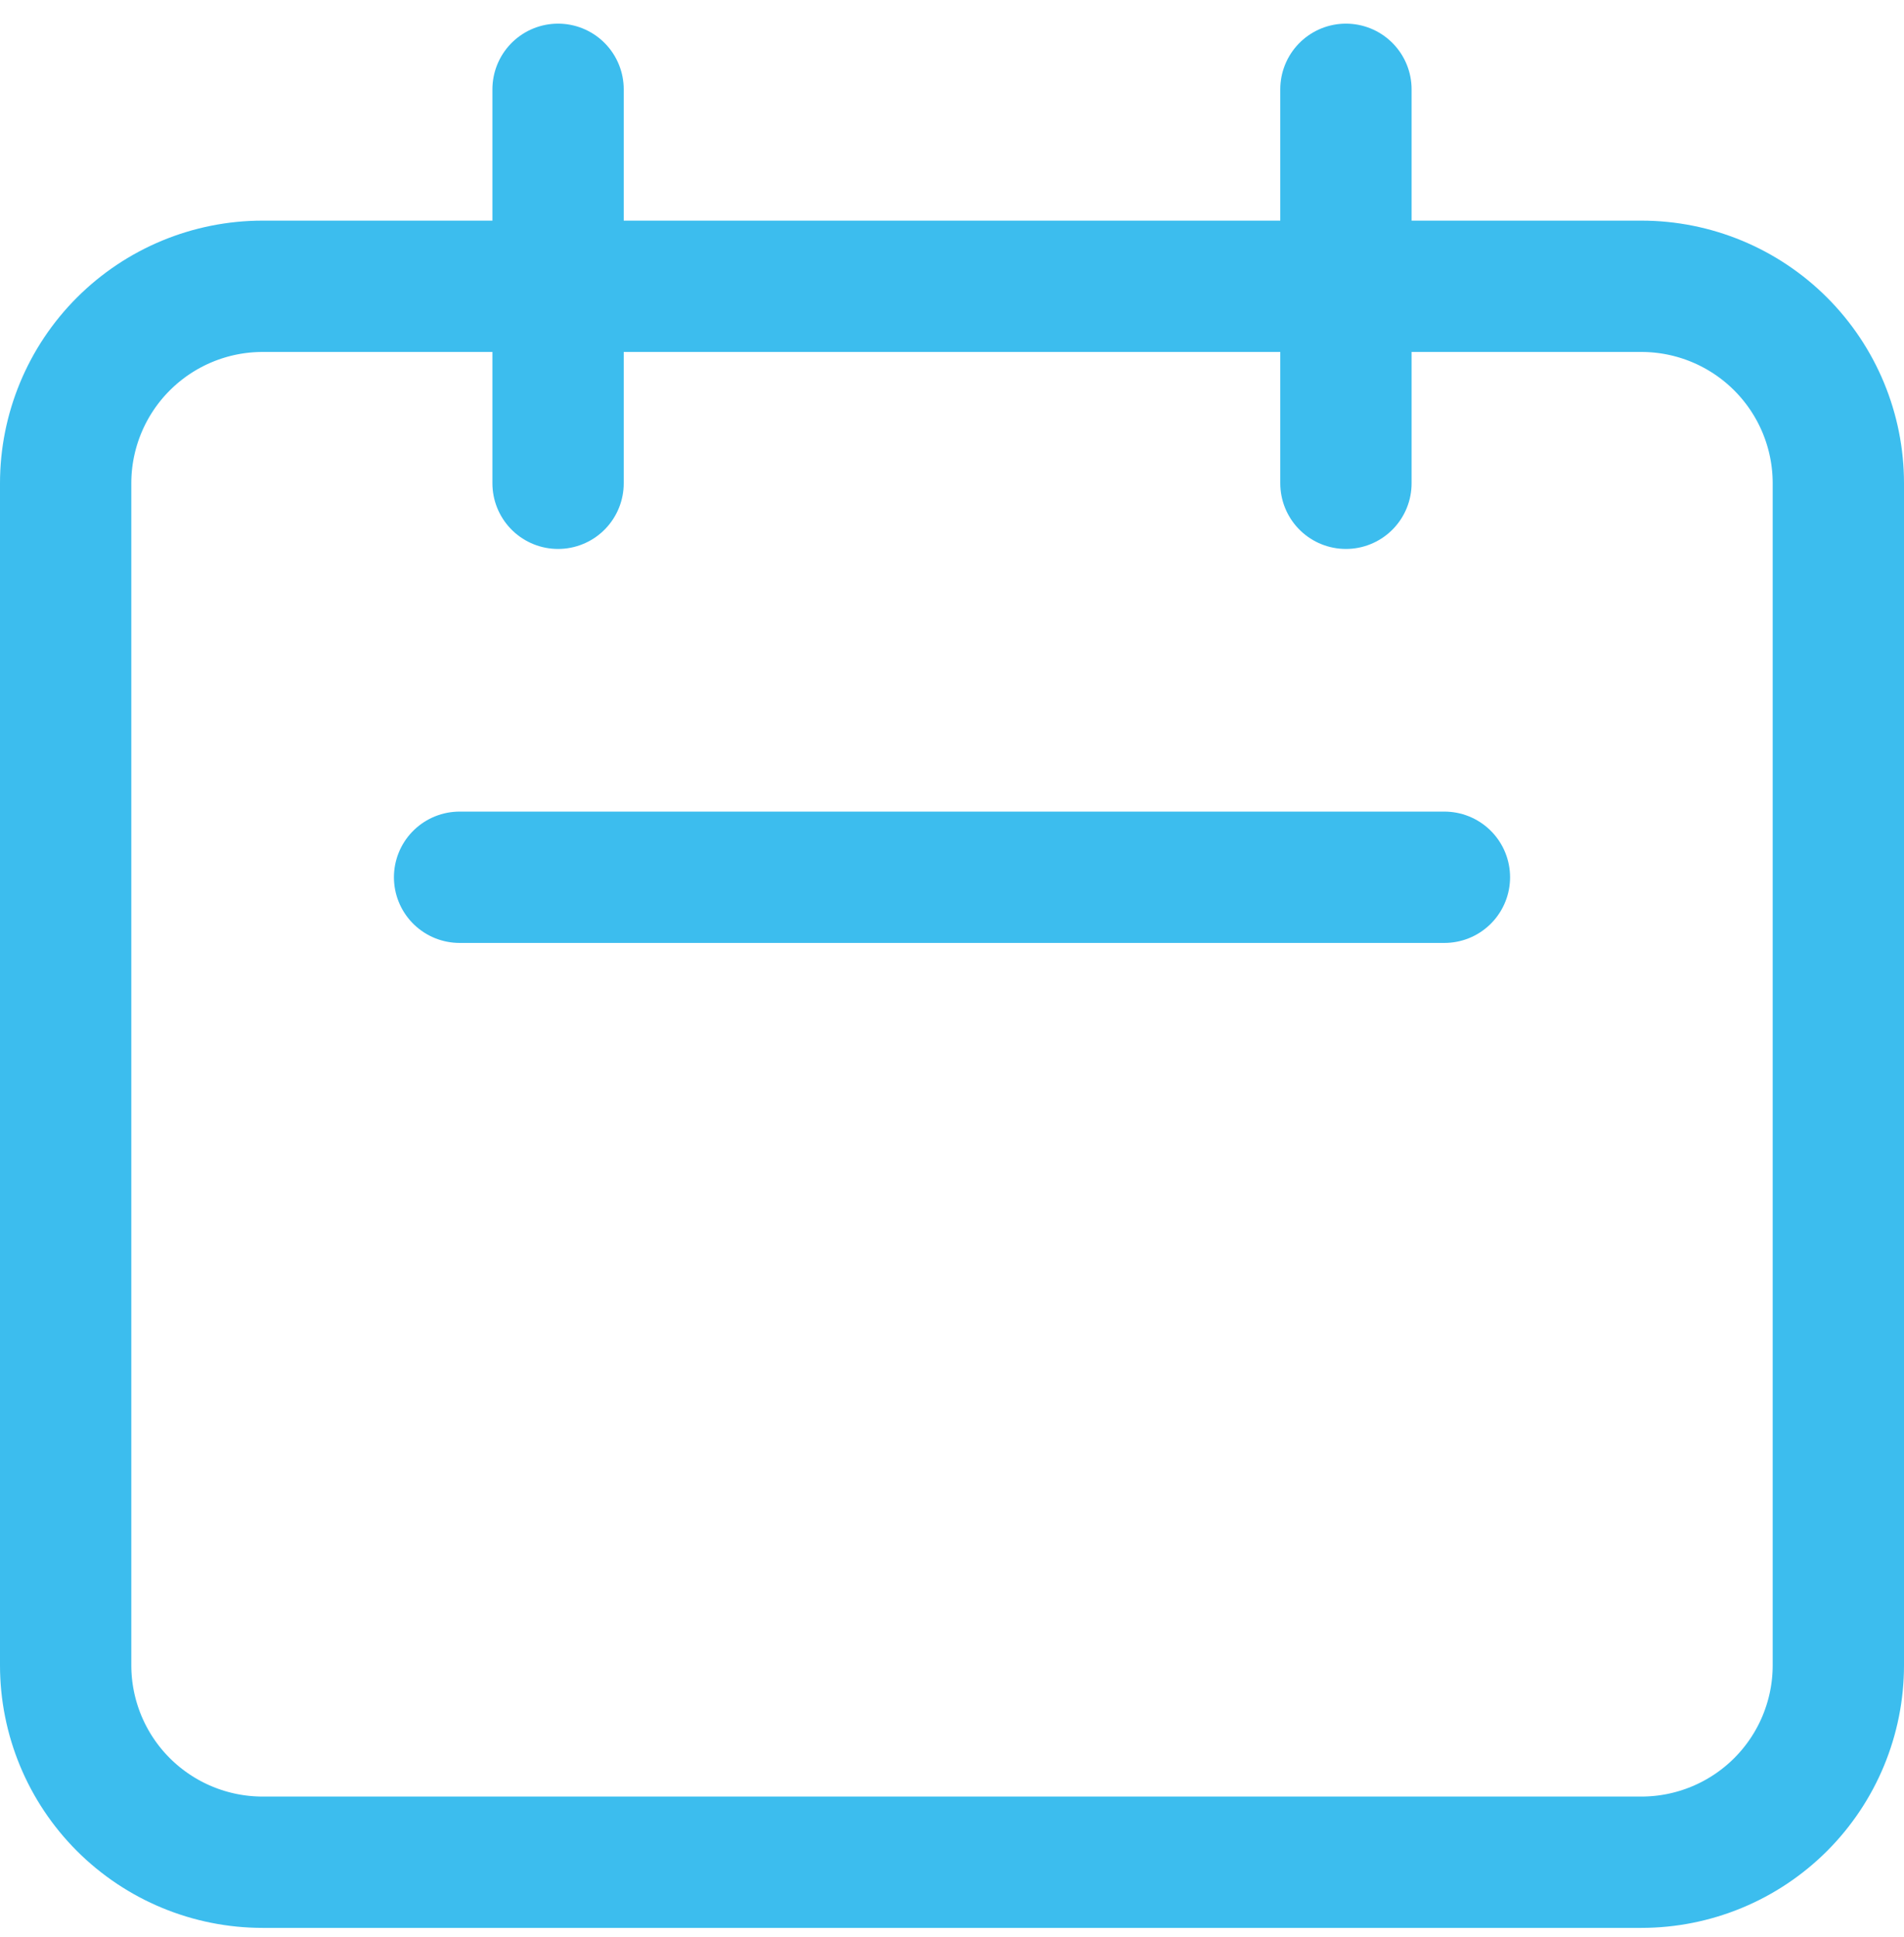 <svg width="58" height="59" viewBox="0 0 58 59" fill="none" xmlns="http://www.w3.org/2000/svg">
<path d="M17 14.72V2.72M41 14.72V2.72M14 26.72H44M8 56.72H50C51.591 56.72 53.117 56.088 54.243 54.963C55.368 53.838 56 52.312 56 50.72V14.72C56 13.129 55.368 11.603 54.243 10.478C53.117 9.352 51.591 8.72 50 8.72H8C6.409 8.72 4.883 9.352 3.757 10.478C2.632 11.603 2 13.129 2 14.72V50.72C2 52.312 2.632 53.838 3.757 54.963C4.883 56.088 6.409 56.72 8 56.72Z" stroke="#3CBDEE" stroke-width="4" stroke-linecap="round" stroke-linejoin="round"/>
</svg>

